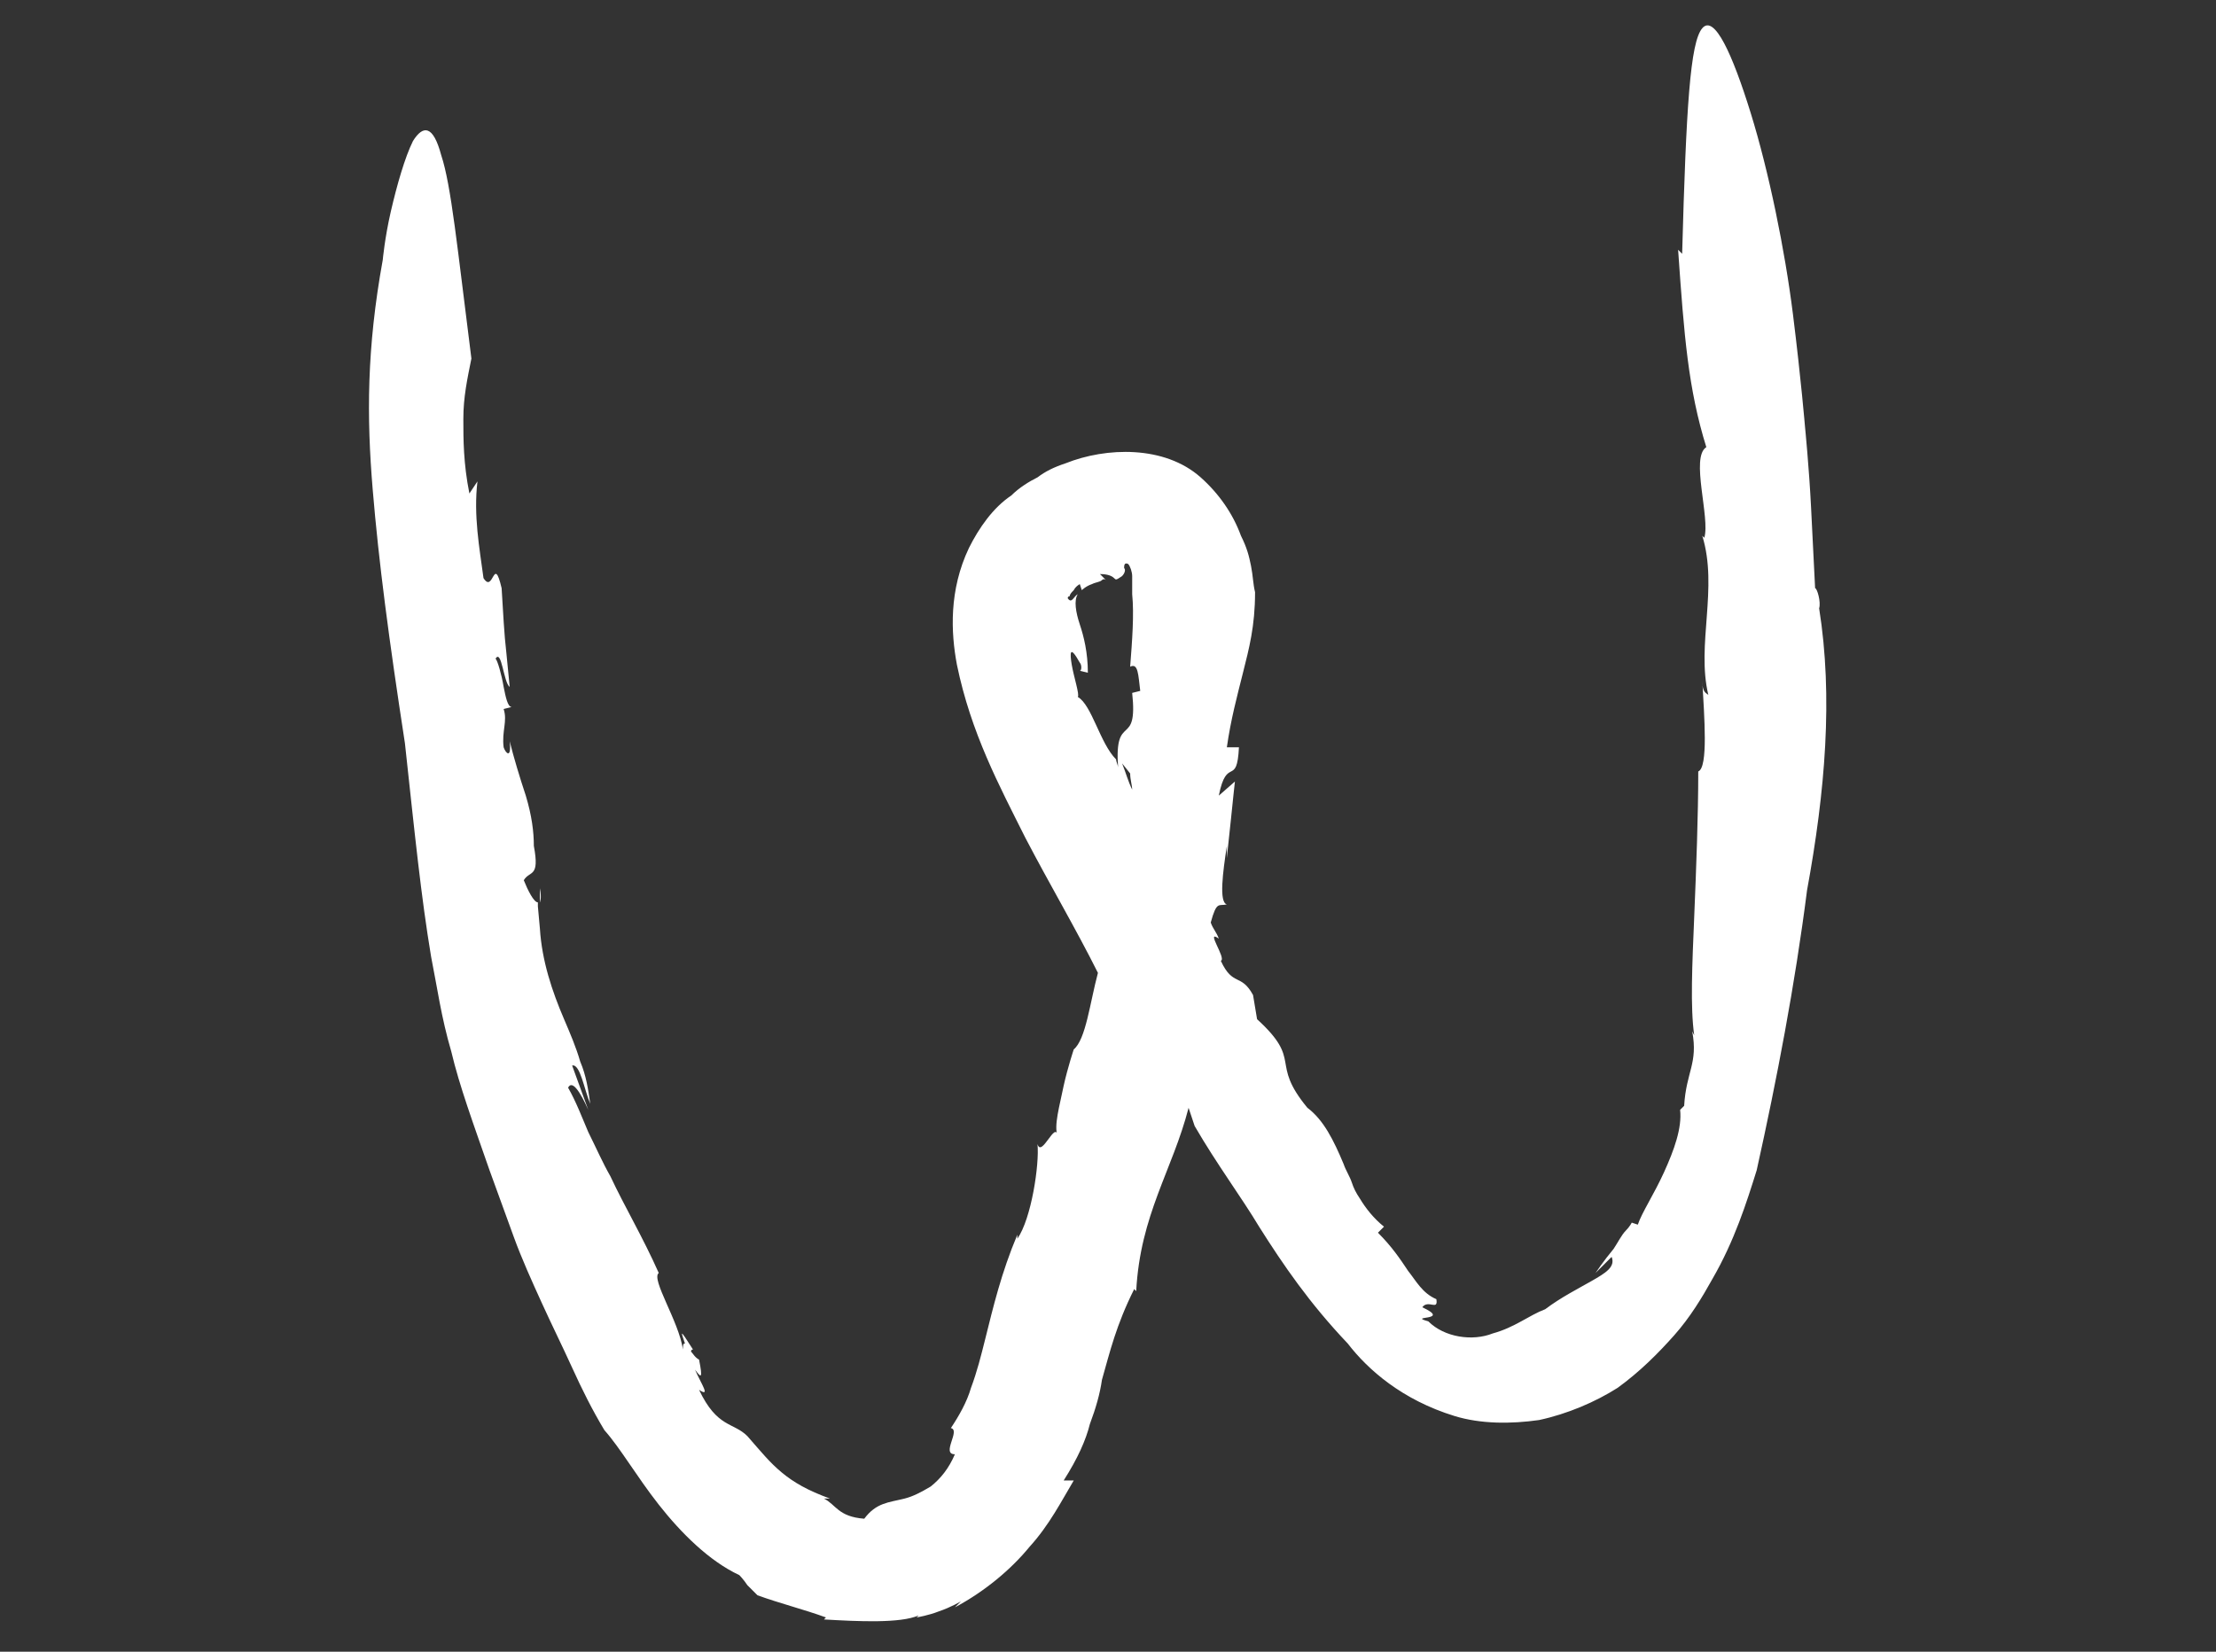 <?xml version="1.0" encoding="utf-8"?>
<!-- Generator: Adobe Illustrator 18.1.1, SVG Export Plug-In . SVG Version: 6.00 Build 0)  -->
<svg version="1.1" id="Layer_1" xmlns="http://www.w3.org/2000/svg" xmlns:xlink="http://www.w3.org/1999/xlink" x="0px" y="0px"
	 viewBox="0 0 110 82" enable-background="new 0 0 110 82" xml:space="preserve">
<rect x="0" y="0" width="110" height="82" fill="#333333" stroke="none"/>
<g>
	<path fill="#ffffff" d="M26.8,44.1l0,0.7C26.8,44.8,26.9,44.6,26.8,44.1z"/>
	<path fill="#ffffff" d="M83.6,54.9c0-0.1,0-0.1,0-0.2C83.6,54.9,83.6,54.9,83.6,54.9z"/>
	<path fill="#ffffff" d="M30.1,70.9C30.1,70.9,30.1,70.9,30.1,70.9c-0.1-0.1-0.1-0.1-0.1-0.2L30.1,70.9z"/>
	<path fill="#ffffff" d="M25.4,35l-0.1,0C25.4,35,25.4,35,25.4,35z"/>
	<path fill="#ffffff" d="M90.3,30.2c0.1-0.3-0.1-1-0.2-1c0,0-0.1-2-0.2-4c-0.1-2-0.3-4-0.3-4s-0.2-2.4-0.6-5.6
		c-0.4-3.2-1.2-7.1-2.1-10c-0.9-2.9-1.8-4.9-2.4-4.2c-0.6,0.7-0.8,3.9-1,11.2l-0.2-0.2c0.3,4.3,0.5,6.9,1.4,9.8
		c-0.8,0.5,0.2,3.5-0.1,4.5l-0.1-0.1c0.8,2.6-0.3,5.4,0.3,7.9c-0.1-0.1-0.3-0.1-0.3-0.7c0.1,1.8,0.3,4.3-0.2,4.5
		c0,2.2-0.1,4.8-0.2,7.2c-0.1,2.4-0.2,4.5,0,5.9l-0.1-0.2c0.3,1.6-0.3,2-0.4,3.7c-0.1,0.1-0.2,0.2-0.2,0.2c0.1,0.9-0.3,2-0.8,3.1
		c-0.5,1.1-1.1,2-1.3,2.6l-0.3-0.1c0,0-0.1,0.2-0.3,0.4c-0.2,0.2-0.4,0.6-0.6,0.9c-0.5,0.6-0.9,1.2-0.9,1.2s0.2-0.2,0.4-0.4
		c0.2-0.2,0.4-0.4,0.4-0.4c0.2,0.5-0.3,0.8-1,1.2c-0.7,0.4-1.5,0.8-2.3,1.4c-0.8,0.3-1.5,0.9-2.6,1.2c-1,0.4-2.4,0.2-3.2-0.6
		c-1.1-0.3,1.2,0-0.3-0.7c0.3-0.4,0.8,0.2,0.7-0.4c-0.7-0.3-1-0.9-1.4-1.4c-0.4-0.6-0.8-1.2-1.5-1.9l0.3-0.3
		c-0.5-0.4-0.9-0.9-1.2-1.4c-0.2-0.3-0.3-0.5-0.4-0.8c-0.1-0.3-0.3-0.6-0.4-0.9c-0.5-1.2-1-2.2-1.8-2.8c-1.9-2.3-0.2-2.3-2.5-4.4
		l-0.2-1.2c-0.6-1.1-1-0.4-1.6-1.7c0.3-0.1-0.8-1.6-0.1-1.1c-0.1-0.3-0.3-0.5-0.4-0.8c0.3-1.1,0.4-0.8,0.8-0.9
		c-0.4-0.1-0.2-1.6,0-2.9l0,0.6c0,0,0.1-1,0.2-1.9c0.1-1,0.2-1.9,0.2-1.9l-0.8,0.7c0.4-2,0.9-0.4,1-2.4l-0.6,0
		c0.2-1.4,0.5-2.5,0.8-3.7c0.3-1.2,0.6-2.3,0.6-4c-0.1-0.4-0.1-0.8-0.2-1.3c-0.1-0.5-0.2-0.9-0.5-1.5c-0.4-1.1-1.1-2.1-2-2.9
		c-1.8-1.6-4.7-1.5-6.7-0.7c-0.6,0.2-1,0.4-1.4,0.7c-0.4,0.2-0.9,0.5-1.3,0.9c-0.9,0.6-1.6,1.6-2.1,2.6c-1,2.1-0.9,4.2-0.6,5.8
		c0.7,3.4,2.1,6,3.4,8.6c1.2,2.3,2.5,4.5,3.6,6.7c-0.4,1.5-0.6,3.3-1.2,3.8c0,0-0.3,0.9-0.5,1.8c-0.2,1-0.5,2-0.3,2.5
		c-0.1-0.8-0.8,1.1-1,0.4c0.1,1-0.3,3.7-1,4.7l0-0.2c-0.8,1.9-1.2,3.6-1.6,5.2c-0.2,0.8-0.4,1.6-0.7,2.4c-0.2,0.7-0.6,1.4-1,2
		c0.5,0.1-0.5,1.3,0.2,1.3c-0.3,0.7-0.7,1.2-1.2,1.6c-0.5,0.3-0.9,0.5-1.3,0.6c-0.8,0.2-1.4,0.2-2,1c-1.3-0.1-1.4-0.7-2-1l0.3,0
		c-1.1-0.4-1.8-0.8-2.4-1.3c-0.6-0.5-1-1-1.7-1.8c-0.7-0.7-1.5-0.4-2.4-2.3c0.6,0.4,0.1-0.3-0.2-1c0.3,0.4,0.4,0.5,0.2-0.5
		c-0.2-0.1-0.3-0.3-0.4-0.4c0,0,0-0.1,0.1-0.1c-0.7-1.1-0.6-0.9-0.4-0.3c-0.1,0-0.1,0.1-0.1,0.3c-0.2-1.4-1.6-3.5-1.2-3.8
		c-0.8-1.8-1.7-3.3-2.4-4.8c-0.4-0.7-0.7-1.4-1.1-2.2c-0.3-0.7-0.6-1.5-1-2.2c0.2-0.4,0.6,0.2,1,1.1l-0.8-2.2
		c0.4-0.1,0.6,1.2,0.9,1.9c-0.1-0.7-0.2-1.4-0.5-2.1c-0.2-0.7-0.5-1.4-0.8-2.1c-0.6-1.4-1.1-2.9-1.2-4.5L26.7,45l0-0.2
		c-0.2,0-0.5-0.6-0.7-1.1c0.3-0.5,0.8-0.1,0.5-1.7c0-0.7-0.1-1.5-0.4-2.5c-0.3-0.9-0.6-1.9-0.8-2.7c0.1,0.9-0.2,0.6-0.3,0.3
		c-0.1-0.8,0.2-1.3,0-1.9l0.4-0.1c-0.2,0-0.3-0.5-0.4-1c-0.1-0.6-0.3-1.3-0.4-1.4c0.3-0.5,0.4,1.2,0.7,1.4c-0.3-3.2-0.2-1.6-0.4-4.9
		c-0.4-1.7-0.4,0.3-0.9-0.5c-0.2-1.5-0.5-3.1-0.3-4.8l-0.4,0.6C23,23,23,21.8,23,20.8c0-1.1,0.2-2,0.4-3c-0.7-5.5-1-8.6-1.5-10.1
		C21.5,6.2,21,6.2,20.5,7c-0.4,0.8-0.8,2.2-1.1,3.5c-0.3,1.3-0.4,2.4-0.4,2.4c-0.8,4.4-0.8,7.8-0.5,11.4c0.3,3.6,0.8,7.4,1.6,12.6
		c0.5,4.6,0.8,7.6,1.3,10.6c0.3,1.5,0.5,3,1,4.7c0.4,1.7,1.1,3.6,1.9,5.9c0.4,1.1,0.8,2.2,1.2,3.3c0.4,1.1,0.9,2.2,1.4,3.3
		c0.5,1.1,1,2.1,1.5,3.2c0.5,1.1,1,2.1,1.6,3.1c0.8,0.9,1.6,2.3,2.7,3.7c1.1,1.4,2.5,2.8,4,3.5c0,0,0.2,0.2,0.4,0.5
		c0.2,0.2,0.5,0.5,0.5,0.5c1.1,0.4,2.3,0.7,3.4,1.1l-0.1,0.1c1.7,0.1,3.8,0.2,4.7-0.2l-0.1,0.1c0,0,0.6-0.1,1.1-0.3
		c0.6-0.2,1.1-0.5,1.1-0.5l-0.3,0.3c1.5-0.8,2.8-1.9,3.7-3c1-1.1,1.6-2.3,2.2-3.3l-0.5,0c0.7-1.1,1.1-2,1.3-2.8
		c0.3-0.8,0.5-1.5,0.6-2.2c0.4-1.4,0.7-2.7,1.6-4.5l0.1,0.1c0.2-3.8,1.8-6,2.6-9.1l0.3,0.9c1.1,1.9,2.3,3.5,3.2,5
		c1.2,1.9,2.5,3.8,4.4,5.8c1,1.3,2.7,2.8,5.3,3.6c1.3,0.4,2.8,0.4,4.2,0.2c1.4-0.3,2.8-0.9,3.9-1.6c1.1-0.8,2-1.7,2.8-2.6
		c0.8-0.9,1.4-1.9,1.9-2.8c1.1-1.9,1.7-3.8,2.2-5.4c1-4.5,1.9-9.2,2.5-13.9C90.6,39.3,91,34.6,90.3,30.2z M55.7,37.9l0.4,0.5
		c0,0.3,0.1,0.6,0.1,0.8C56,38.8,55.9,38.4,55.7,37.9z M53.5,34.6c0.1-0.1-0.2-1-0.3-1.6c-0.1-0.6-0.1-1,0.4-0.1
		c0.1,0.1,0.1,0.4,0,0.4l0.4,0.1c0-1-0.2-1.8-0.4-2.4c-0.2-0.6-0.3-1.2-0.1-1.5c-0.2,0.1-0.3,0.5-0.5,0.2c0,0,0-0.1,0.1-0.1
		c0-0.1,0.1-0.2,0.2-0.3c0.1-0.2,0.3-0.3,0.3-0.3c0,0,0.1,0.3,0.1,0.3c0,0,0.2-0.2,0.5-0.3c0.2-0.1,0.4-0.1,0.5-0.2
		c0.1-0.1,0.2,0,0.2,0c0,0-0.3-0.3-0.3-0.3c0.4,0,0.6,0.1,0.7,0.2c0.1,0.1,0.1,0.1,0.4-0.1c0.1-0.1,0.2-0.3,0.1-0.4
		c0-0.1,0-0.3,0.2-0.2c0.1,0.1,0.2,0.4,0.2,0.6c0,0.1,0,0.2,0,0.3l0,0.1l0,0.2l0,0.3c0.1,1,0,2.3-0.1,3.6c0.4-0.2,0.4,0.4,0.5,1.2
		l-0.4,0.1c0.3,2.8-0.9,0.9-0.7,3.7c0-0.1-0.1-0.3-0.1-0.4C54.6,36.9,54.2,35,53.5,34.6z"/>
</g>
</svg>

